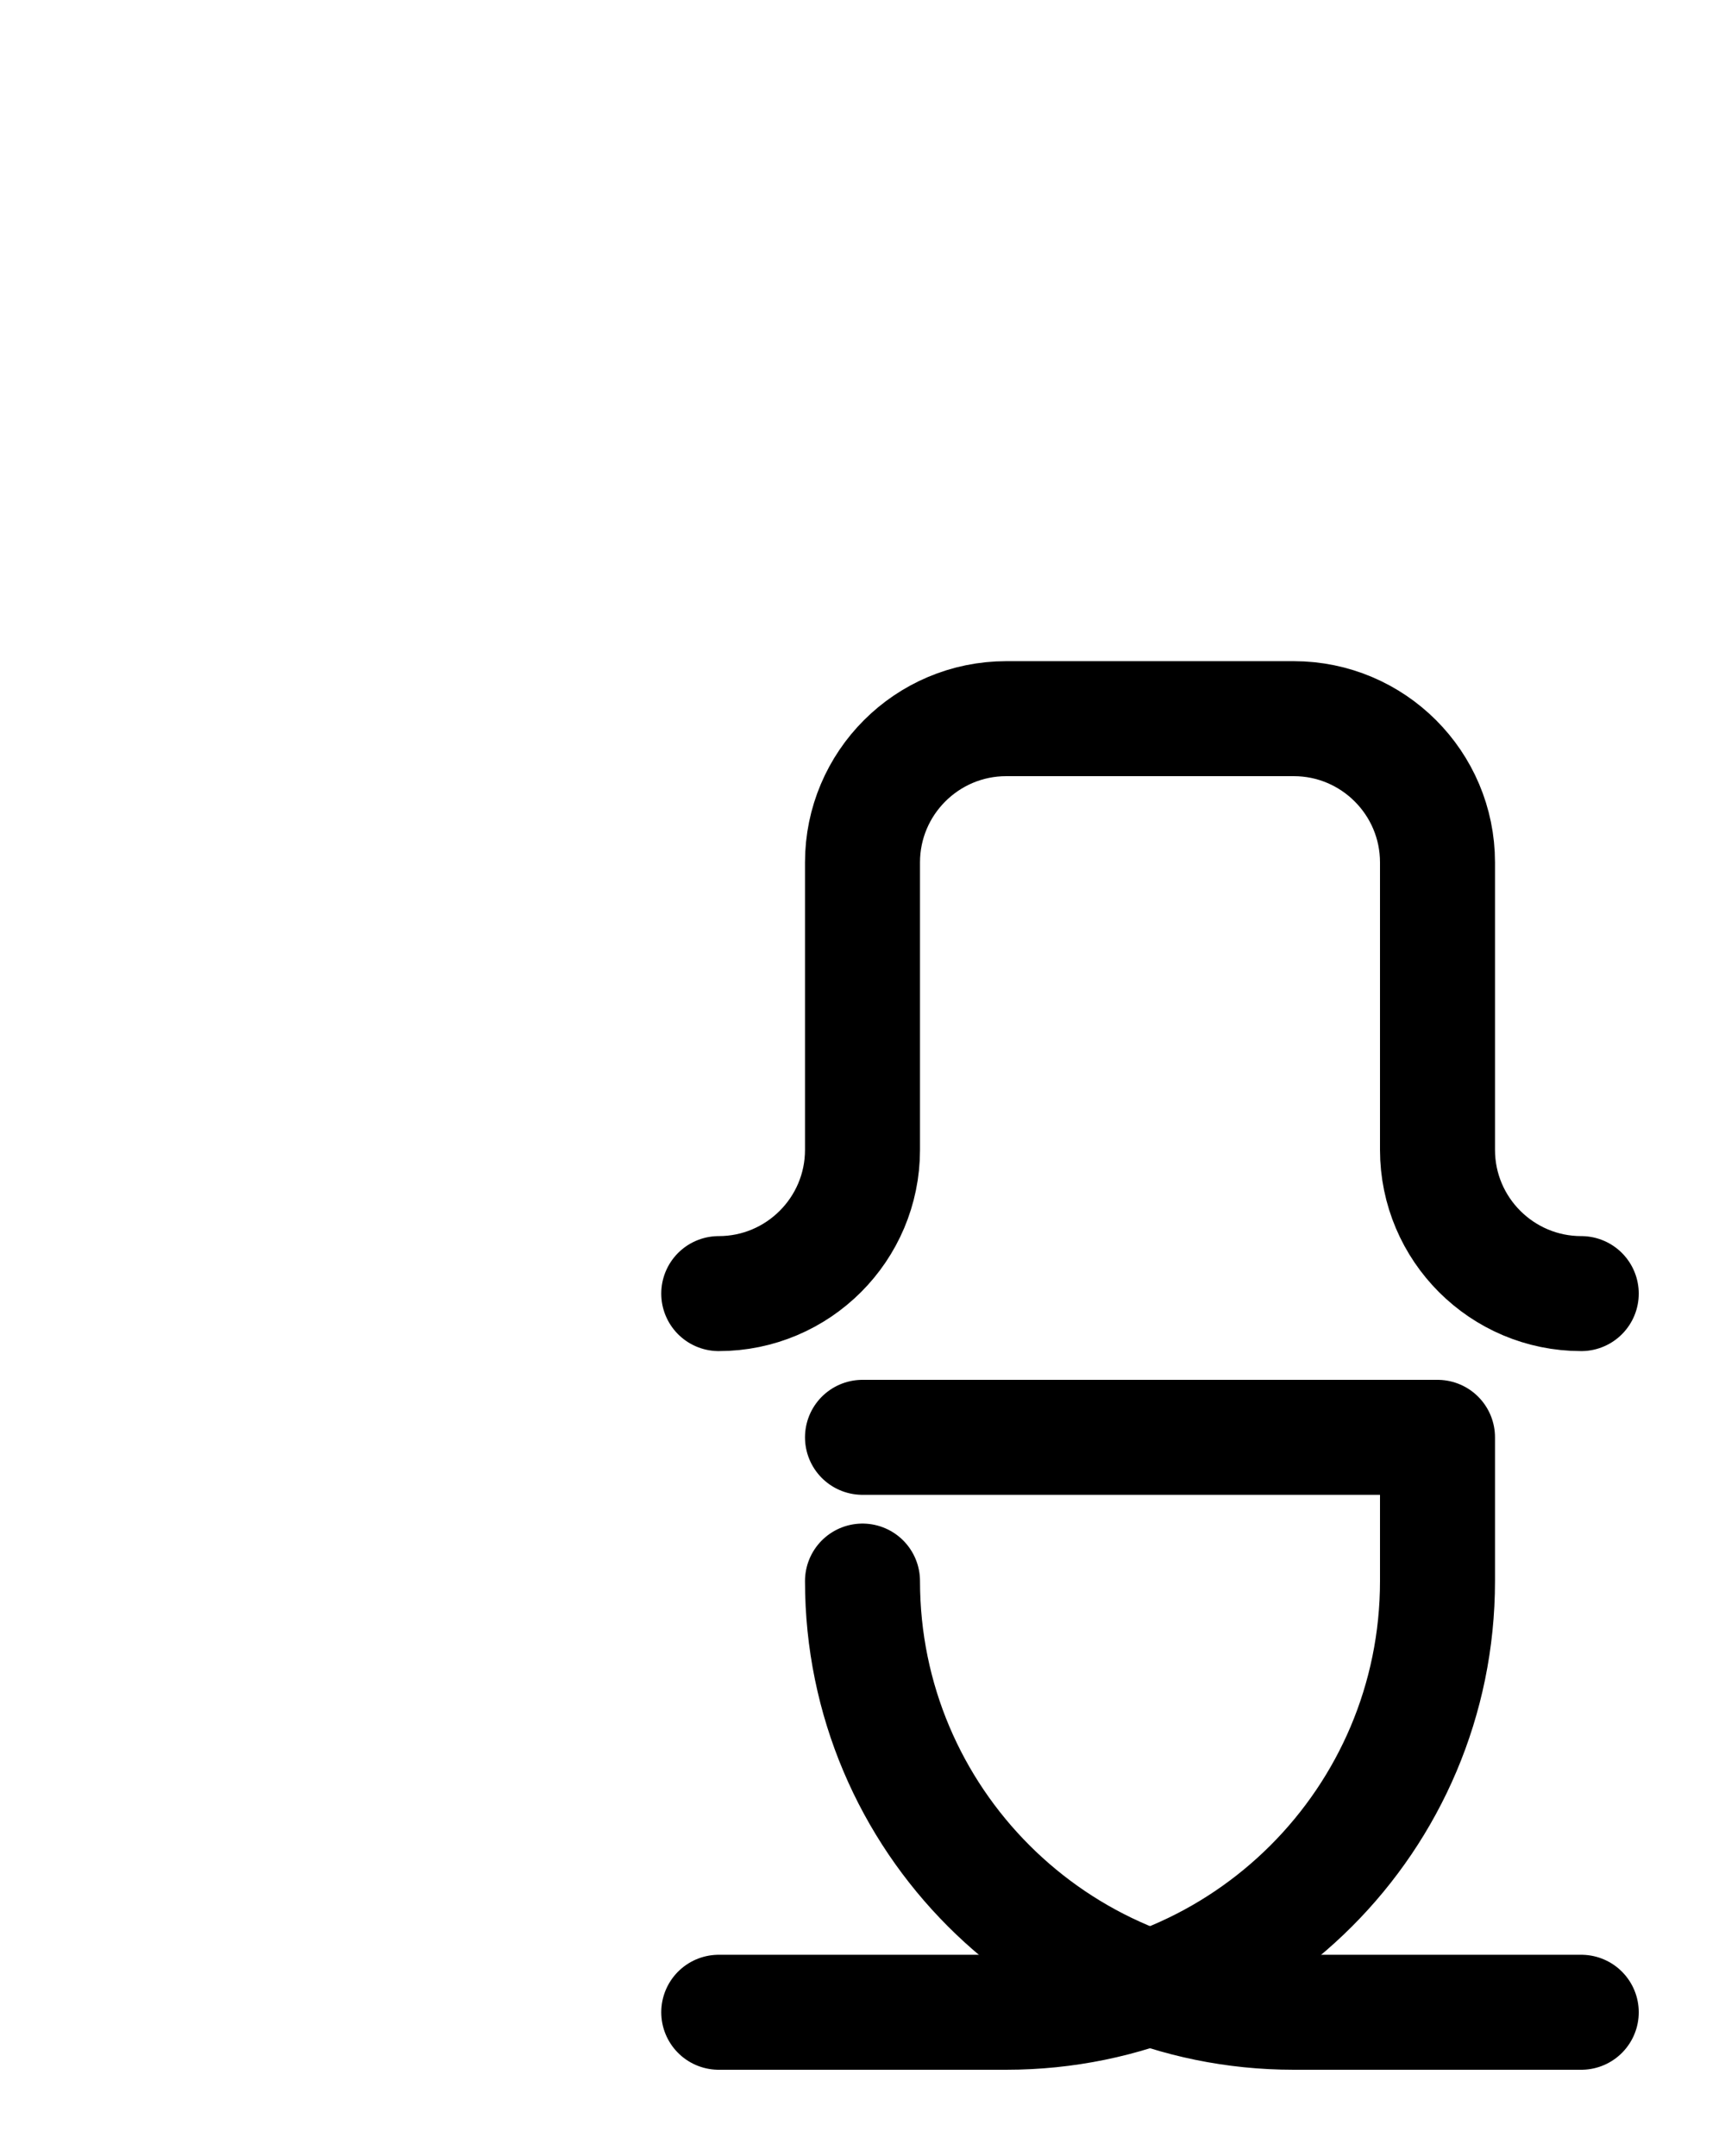 <?xml version="1.0" encoding="utf-8"?>
<!-- Generator: Adobe Illustrator 26.0.0, SVG Export Plug-In . SVG Version: 6.00 Build 0)  -->
<svg version="1.1" id="图层_1" xmlns="http://www.w3.org/2000/svg" xmlns:xlink="http://www.w3.org/1999/xlink" x="0px" y="0px"
	 viewBox="0 0 720 900" style="enable-background:new 0 0 720 900;" xml:space="preserve">
<style type="text/css">
	.st0{fill:none;stroke:#000000;stroke-width:48;stroke-linecap:round;stroke-linejoin:round;stroke-miterlimit:10;}
</style>
<path class="st0" d="M300,540c33.1,0,60-26.9,60-60V360c0-33.1,26.9-60,60-60h120c33.1,0,60,26.9,60,60v120c0,33.1,26.9,60,60,60"/>
<path class="st0" d="M360,600h240v60c0,99.4-80.6,180-180,180H300"/>
<path class="st0" d="M360,660L360,660c0,99.4,80.6,180,180,180h120"/>
</svg>
